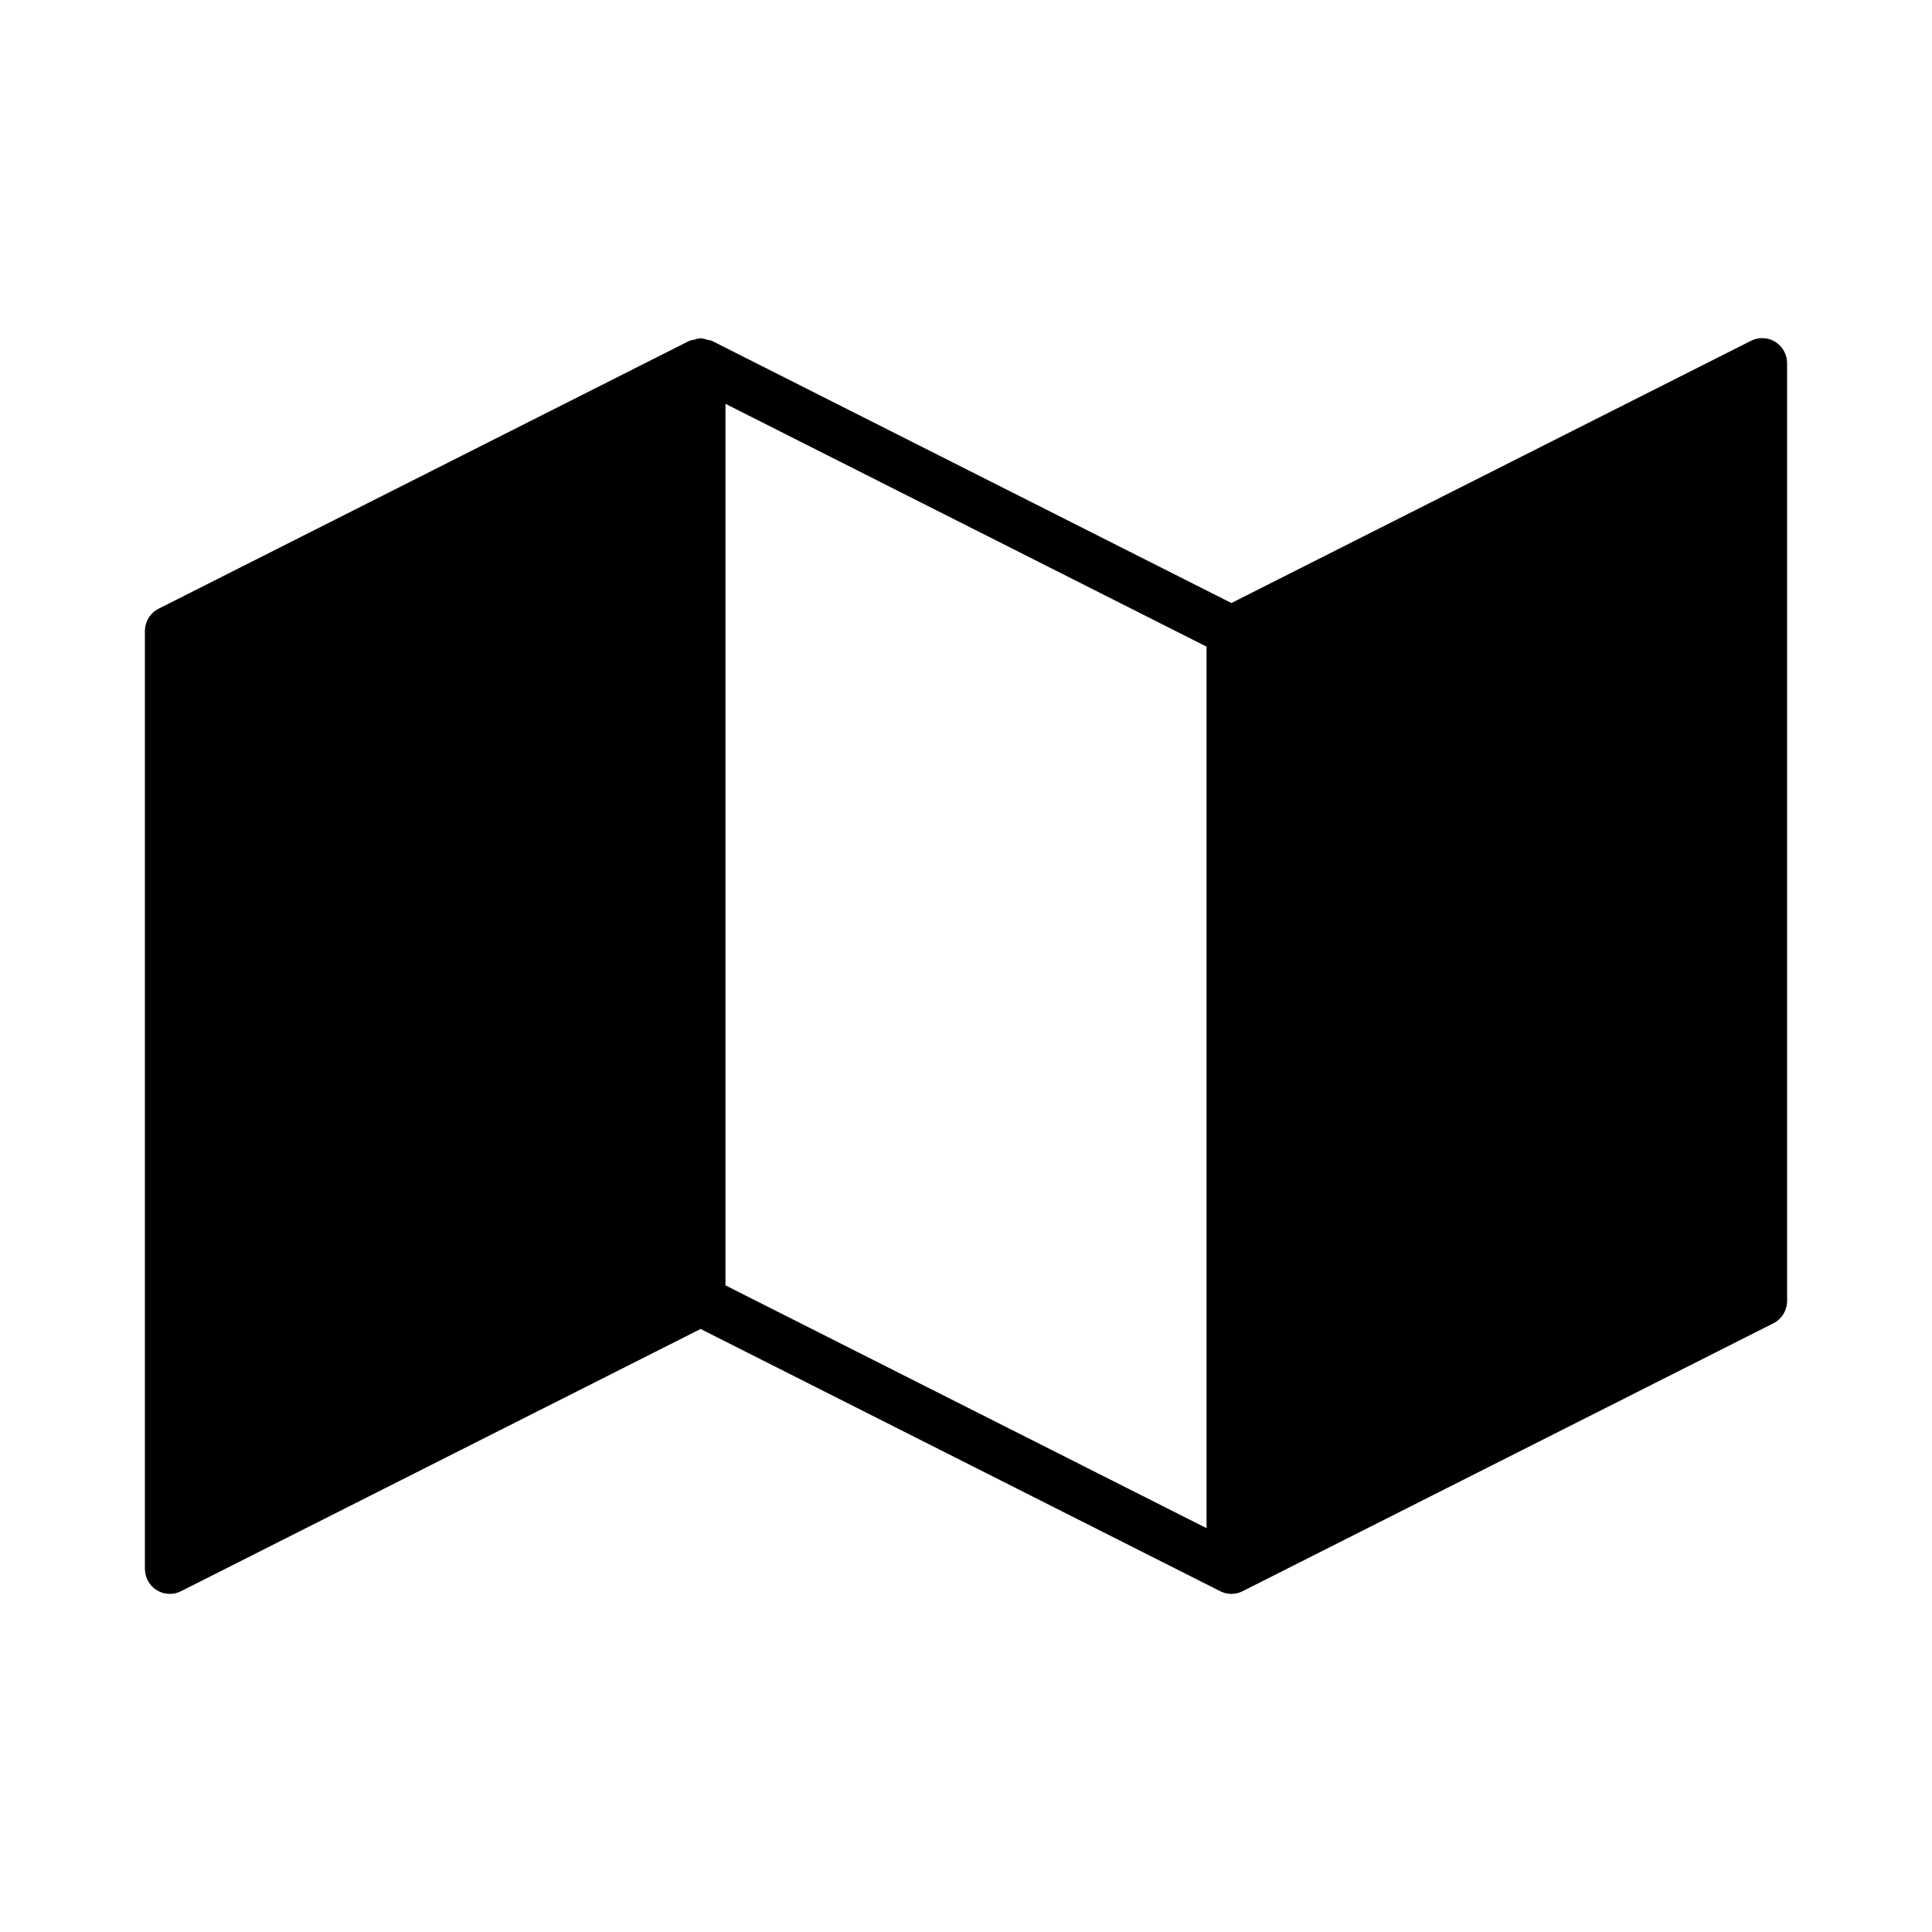 <svg width="40" height="40" viewBox="0 0 40 40" fill="none" xmlns="http://www.w3.org/2000/svg">
<path d="M36.254 7.055L25.495 12.485L14.736 7.055C14.702 7.044 14.667 7.036 14.632 7.033C14.592 7.015 14.55 7.006 14.507 7.006C14.463 7.006 14.421 7.015 14.381 7.032C14.345 7.036 14.309 7.043 14.275 7.055L3.285 12.602C3.199 12.645 3.127 12.711 3.077 12.793C3.027 12.876 3 12.97 3 13.067V32.48C3 32.569 3.022 32.656 3.065 32.733C3.108 32.811 3.17 32.876 3.244 32.922C3.319 32.969 3.404 32.995 3.492 32.999C3.58 33.004 3.667 32.985 3.746 32.945L14.505 27.515L25.265 32.945C25.336 32.981 25.415 33 25.495 33C25.575 33 25.654 32.981 25.725 32.945L36.715 27.398C36.801 27.355 36.873 27.289 36.923 27.207C36.973 27.125 37 27.03 37 26.933V7.52C37 7.431 36.978 7.344 36.935 7.267C36.892 7.189 36.831 7.124 36.756 7.078C36.681 7.031 36.596 7.004 36.508 7.001C36.42 6.997 36.333 7.015 36.254 7.055ZM24.98 31.639L15.02 26.612V8.361L24.98 13.388V31.639Z" fill="black"/>
</svg>
